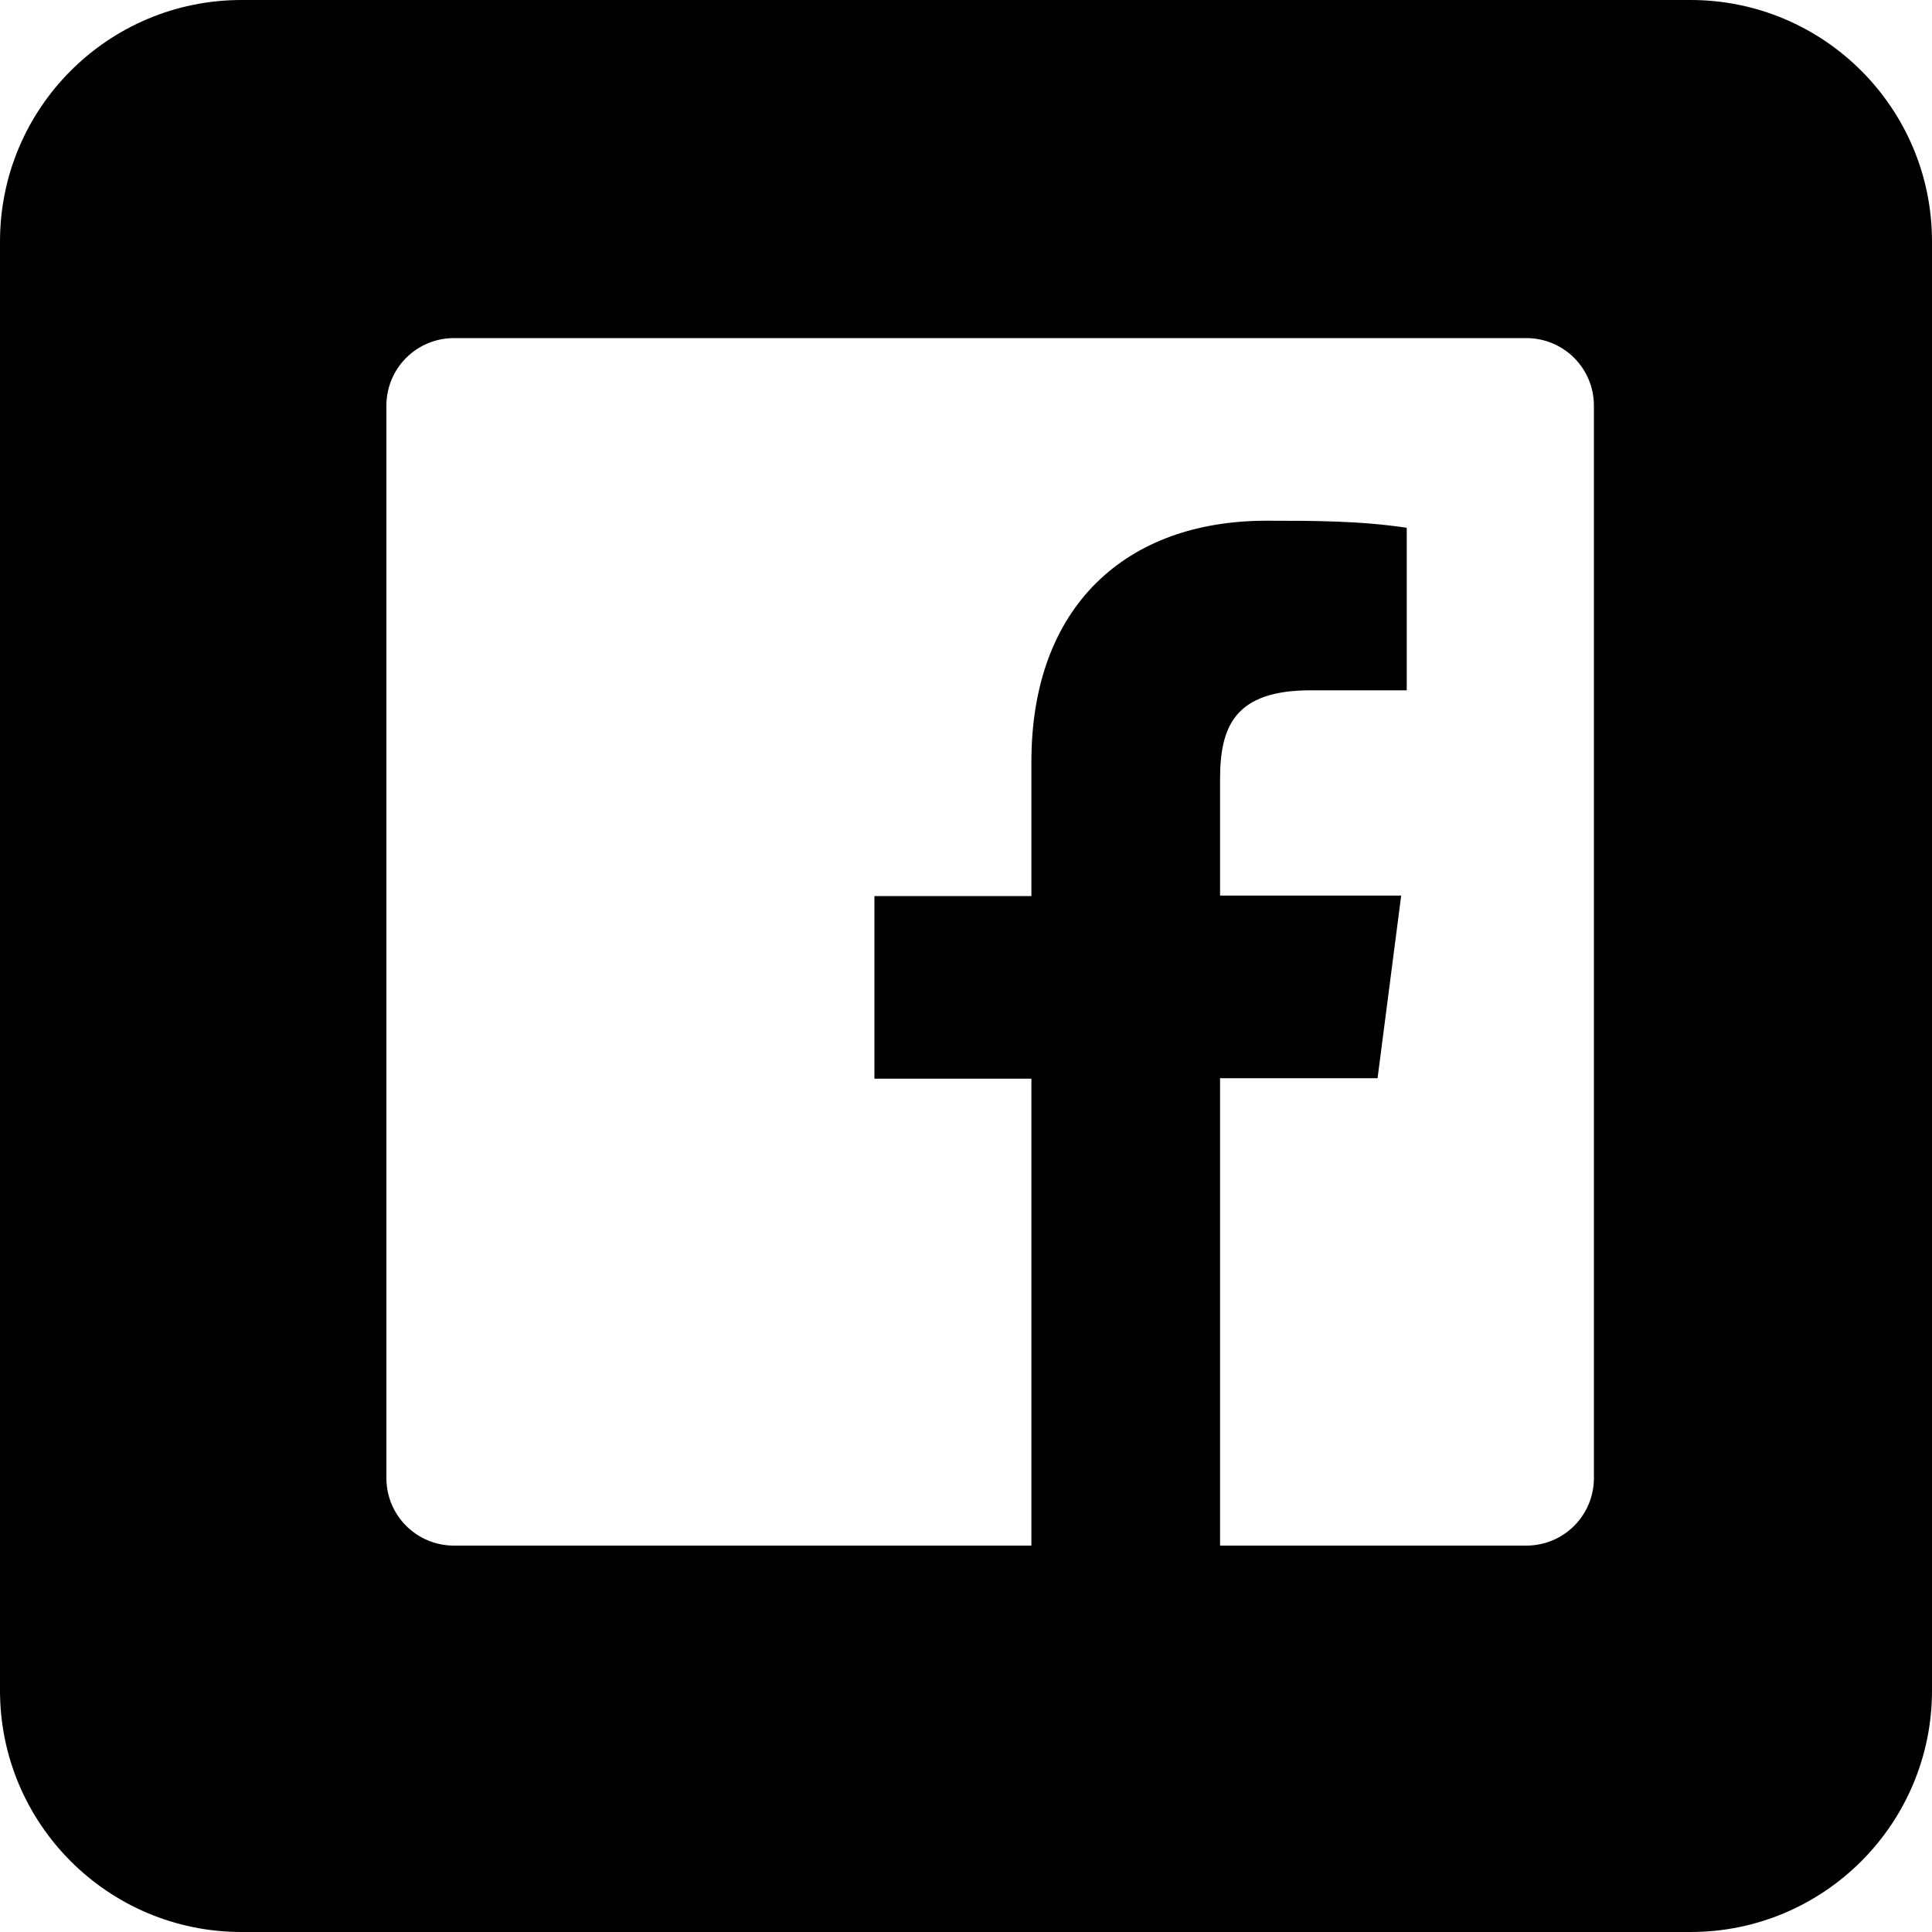 <svg width="40" height="40" viewBox="0 0 40 40" fill="none" xmlns="http://www.w3.org/2000/svg">
<path fill-rule="evenodd" clip-rule="evenodd" d="M5 0C2.239 0 0 2.239 0 5V35C0 37.761 2.239 40 5 40H35C37.761 40 40 37.761 40 35V5C40 2.239 37.761 0 35 0H5ZM9.385 7H31.615C31.981 7.003 32.332 7.15 32.591 7.409C32.85 7.668 32.997 8.019 33 8.385V30.615C32.997 30.981 32.85 31.332 32.591 31.591C32.332 31.85 31.981 31.997 31.615 32H25.26V22.323H28.521L29.01 18.542H25.26V16.135C25.26 15.042 25.562 14.292 27.135 14.292H29.125V10.927C28.156 10.781 27.188 10.781 26.219 10.781C23.323 10.781 21.354 12.542 21.354 15.771V18.552H18.104V22.333H21.354V32H9.385C9.019 31.997 8.668 31.85 8.409 31.591C8.15 31.332 8.003 30.981 8 30.615V8.385C8.003 8.019 8.15 7.668 8.409 7.409C8.668 7.15 9.019 7.003 9.385 7Z" fill="black"/>
</svg>
